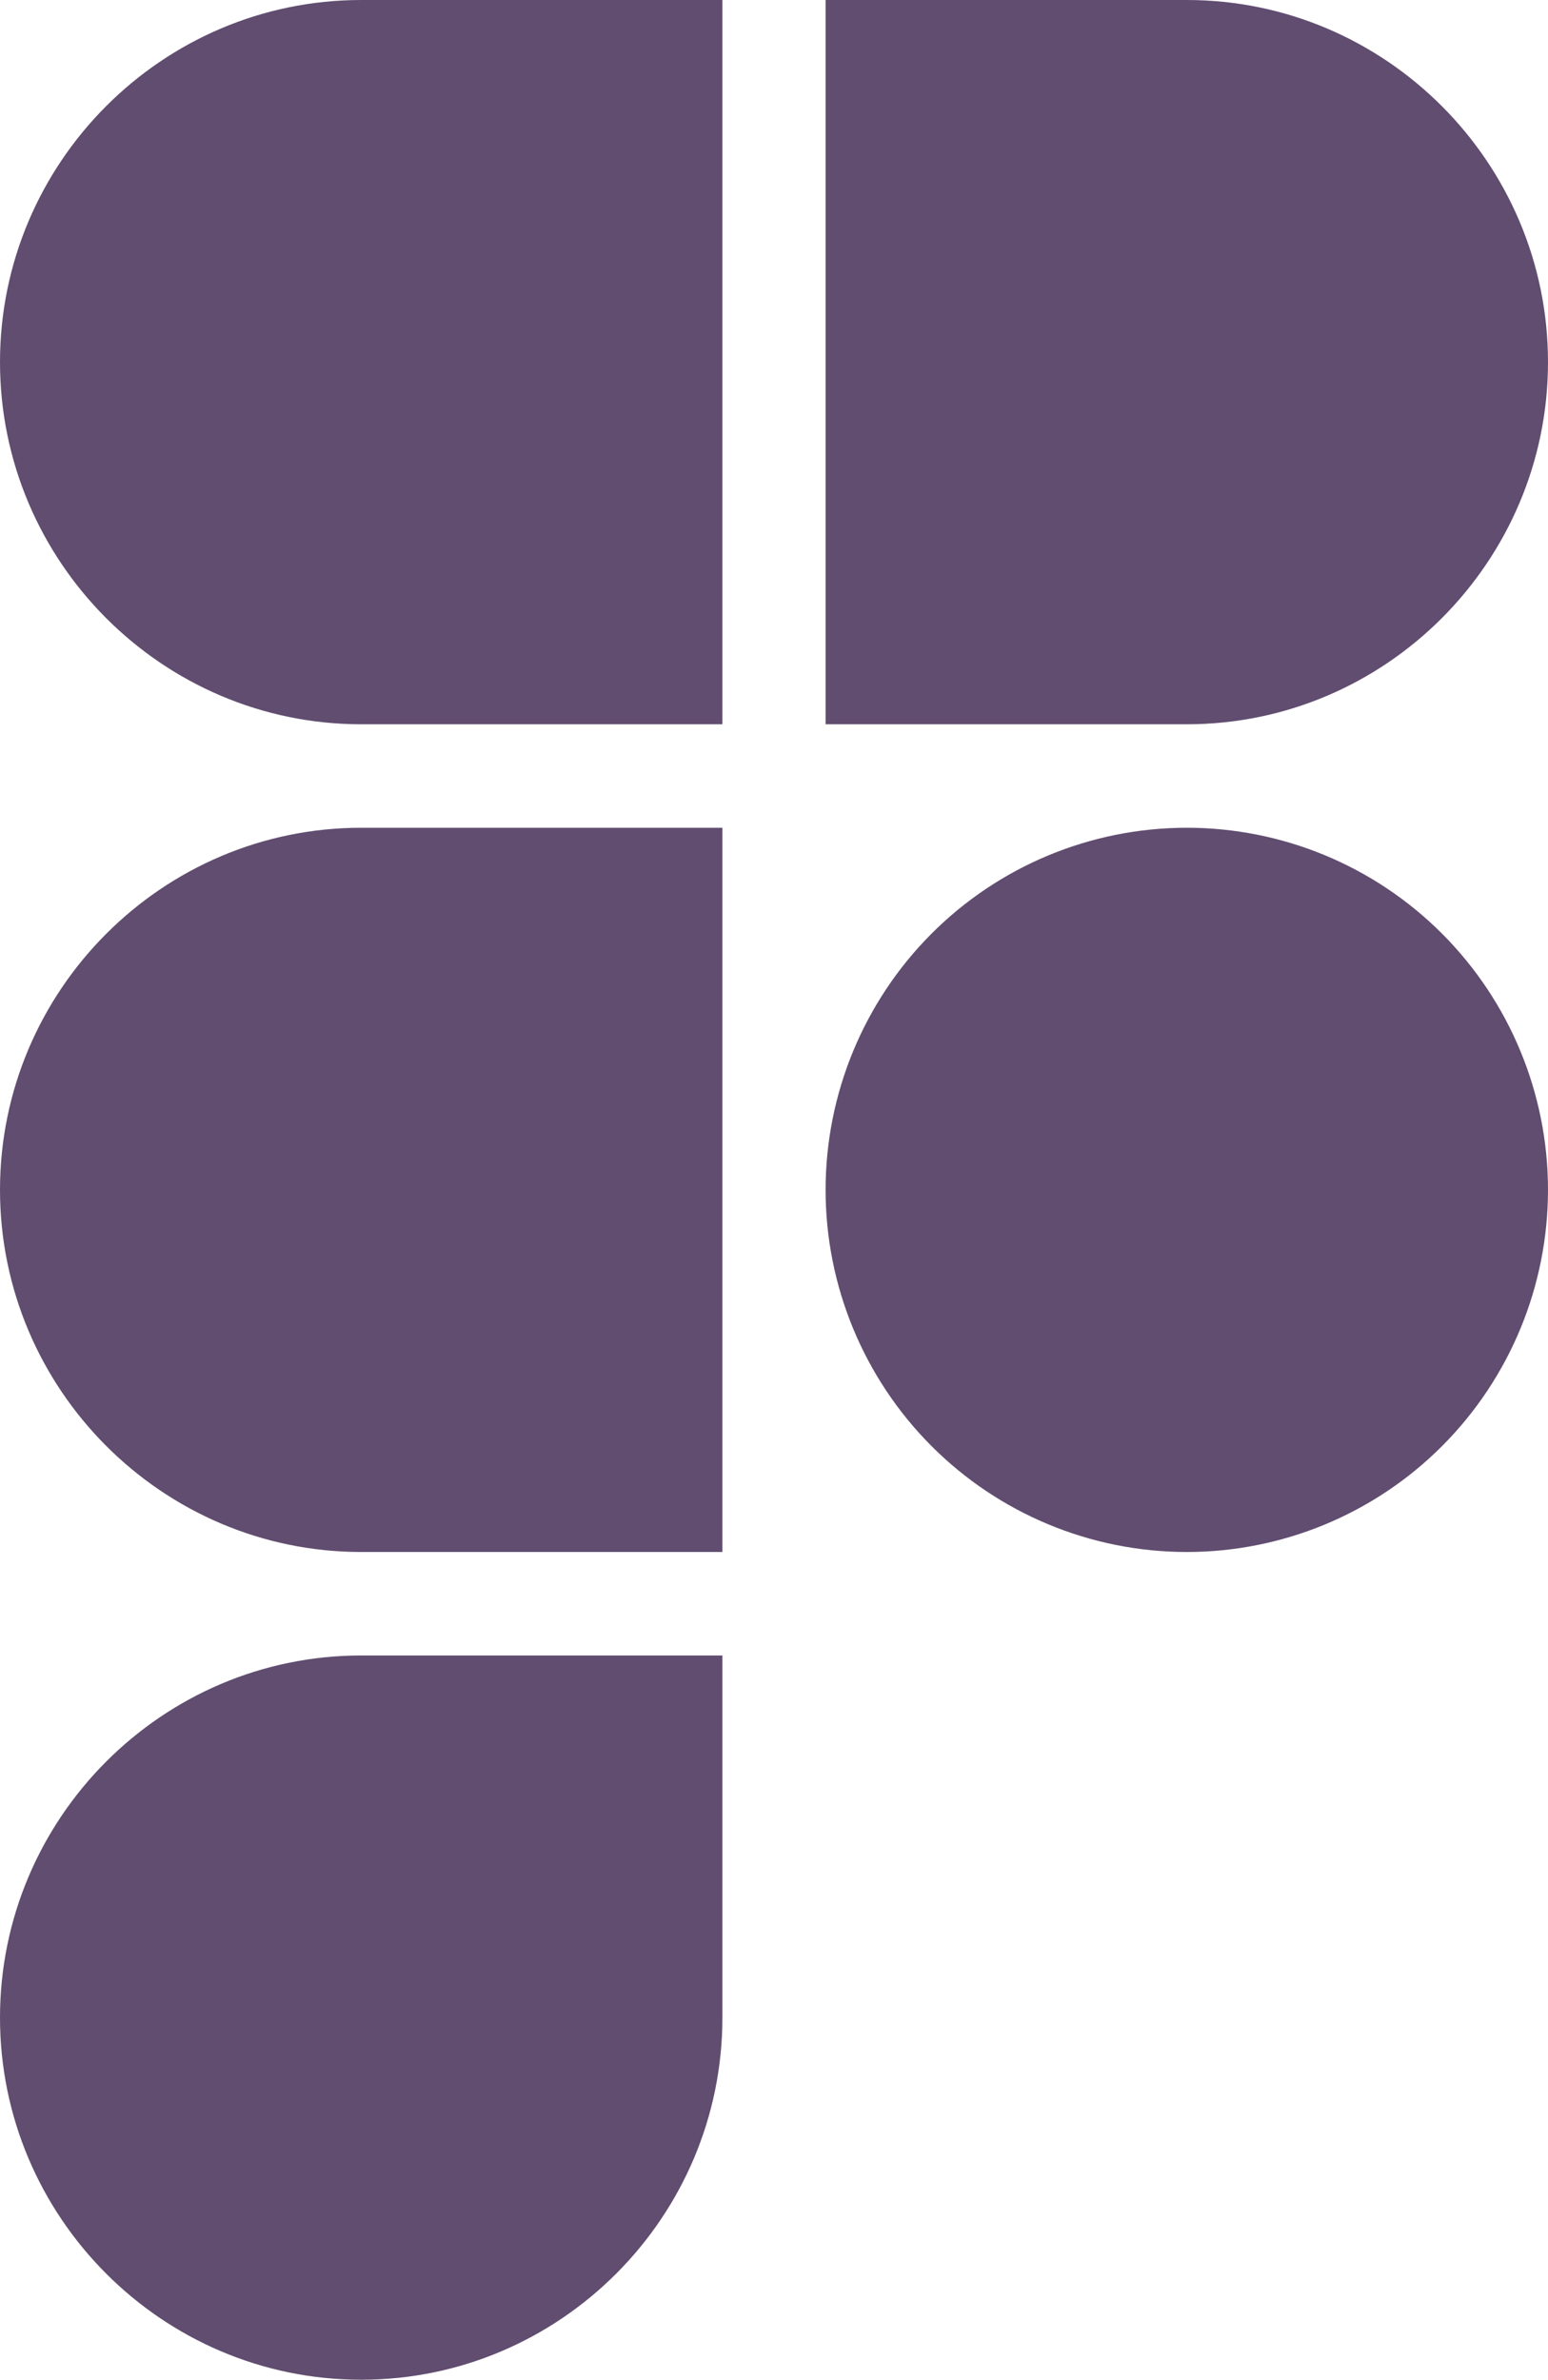 <svg width="54" height="83" viewBox="0 0 54 83" fill="none" xmlns="http://www.w3.org/2000/svg">
<path d="M25.2 0V25.261H12.6C5.661 25.261 0 19.586 0 12.63C0 5.675 5.661 0 12.6 0H25.2ZM25.2 28.87V54.13H12.6C5.661 54.13 0 48.456 0 41.5C0 34.544 5.661 28.87 12.6 28.87H25.2ZM25.2 57.739V70.37C25.2 77.325 19.539 83 12.6 83C5.661 83 0 77.325 0 70.37C0 63.414 5.661 57.739 12.6 57.739H25.2ZM54 12.63C54 19.586 48.339 25.261 41.4 25.261H28.8V0H41.4C48.339 0 54 5.675 54 12.63ZM41.4 28.87C38.058 28.87 34.853 30.2 32.49 32.569C30.128 34.938 28.8 38.15 28.8 41.5C28.8 44.85 30.128 48.062 32.49 50.431C34.853 52.8 38.058 54.13 41.4 54.13C44.742 54.13 47.947 52.8 50.309 50.431C52.672 48.062 54 44.85 54 41.5C54 38.15 52.672 34.938 50.309 32.569C47.947 30.2 44.742 28.87 41.4 28.87Z" fill="#614D70"/>
</svg>
